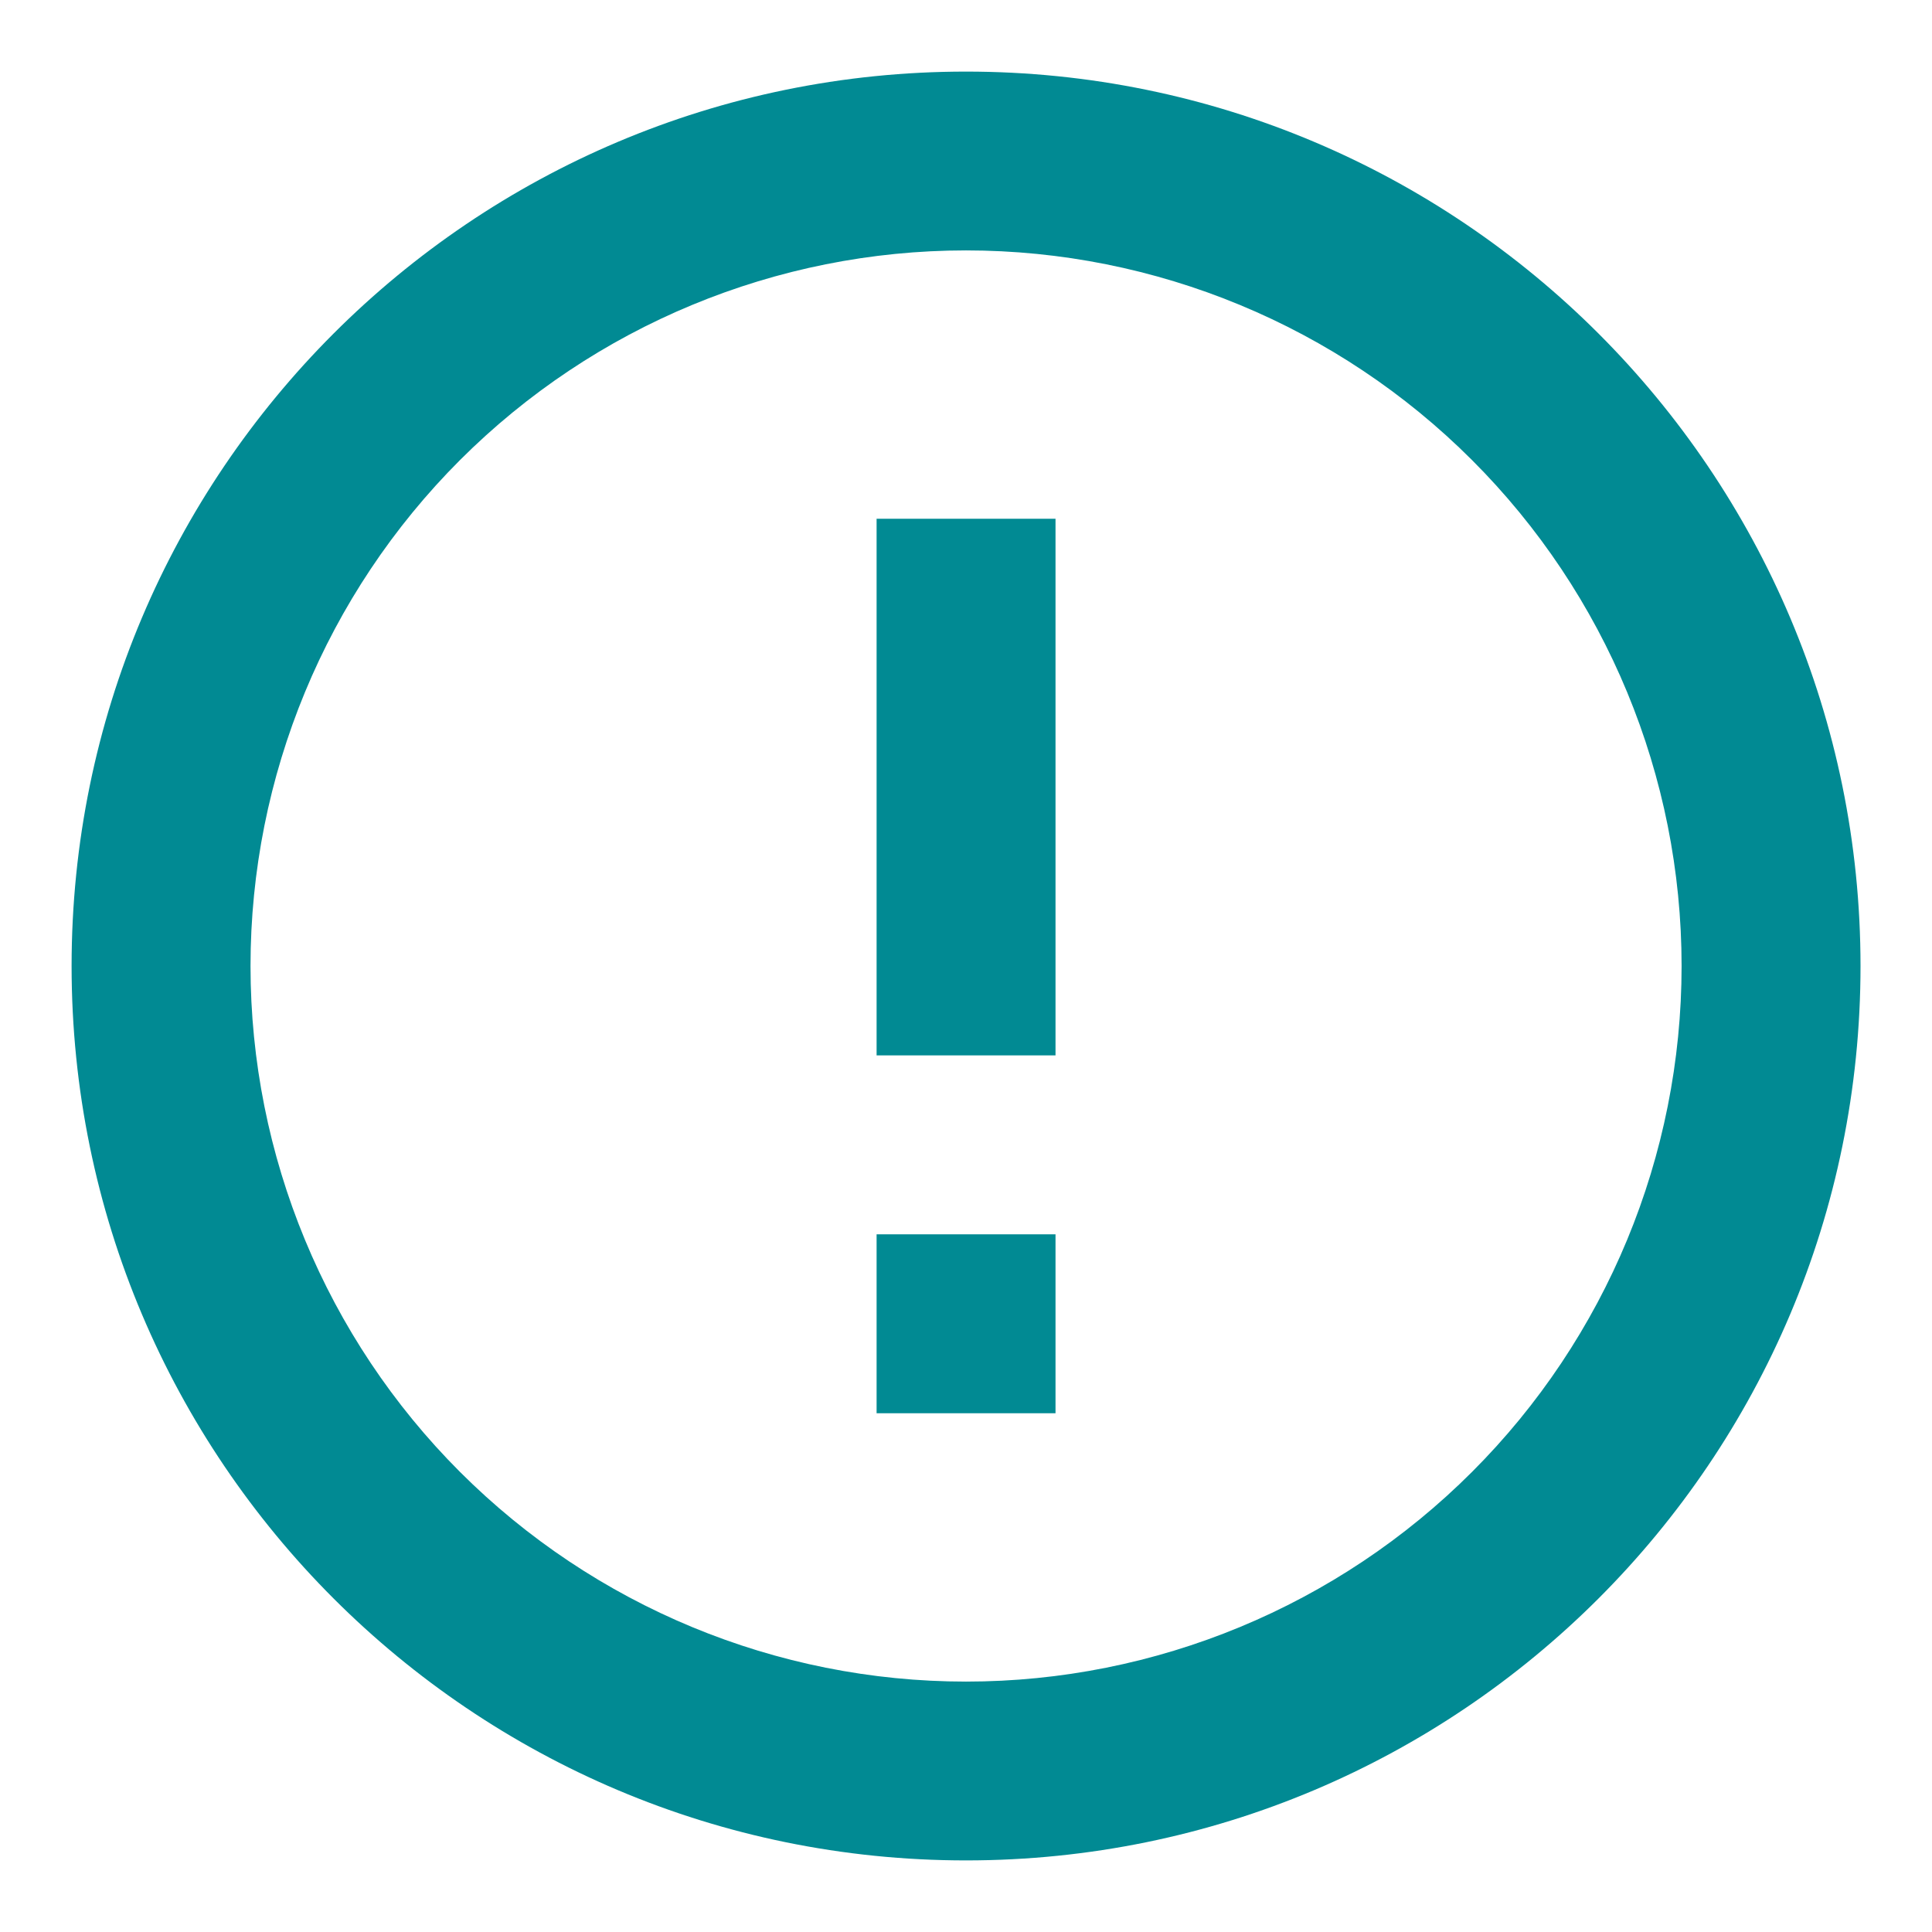 <svg width="18" height="18" viewBox="0 0 18 18" fill="none" xmlns="http://www.w3.org/2000/svg">
<path d="M9 17.333C4.398 17.333 0.667 13.603 0.667 9C0.667 4.398 4.398 0.667 9 0.667C13.603 0.667 17.334 4.398 17.334 9C17.334 13.603 13.603 17.333 9 17.333ZM9 15.667C10.768 15.667 12.464 14.964 13.714 13.714C14.965 12.464 15.667 10.768 15.667 9C15.667 7.232 14.965 5.536 13.714 4.286C12.464 3.036 10.768 2.333 9 2.333C7.232 2.333 5.537 3.036 4.286 4.286C3.036 5.536 2.334 7.232 2.334 9C2.334 10.768 3.036 12.464 4.286 13.714C5.537 14.964 7.232 15.667 9 15.667ZM8.167 11.5H9.834V13.167H8.167V11.5ZM8.167 4.833H9.834V9.833H8.167V4.833Z" fill="#018A93"/>
</svg>
